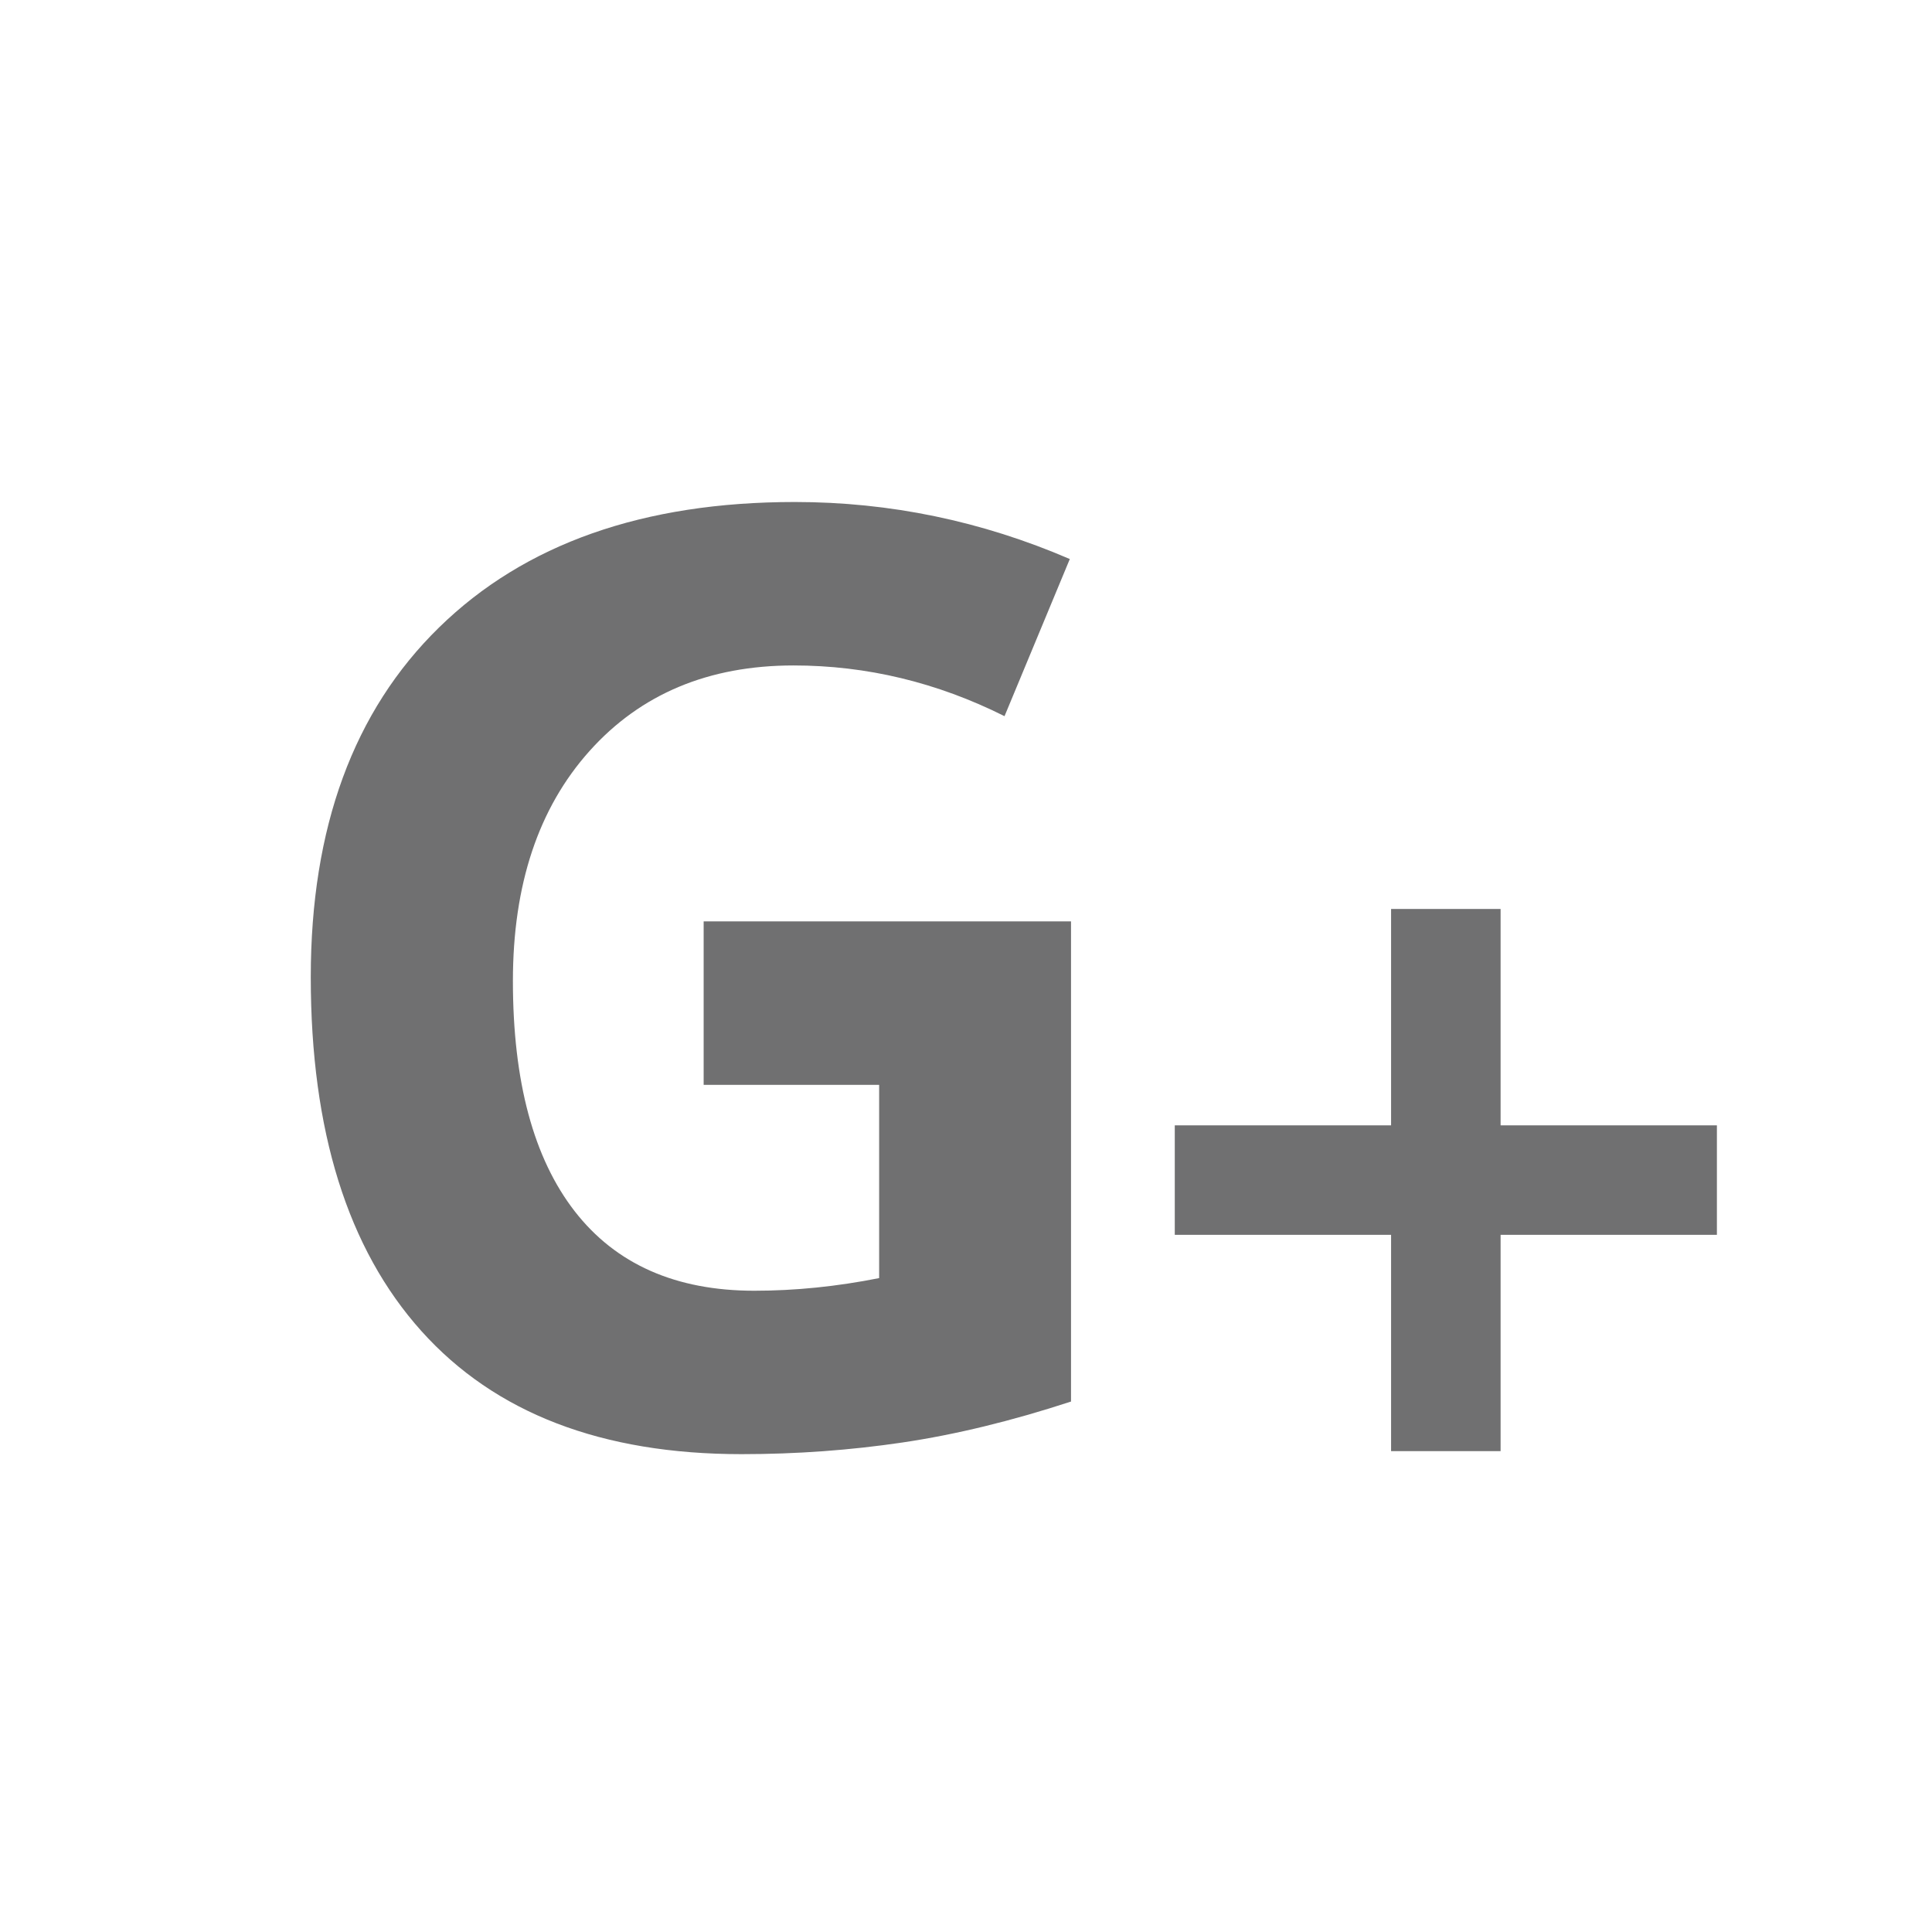 <?xml version="1.0" encoding="utf-8"?>
<!-- Generator: Adobe Illustrator 16.0.0, SVG Export Plug-In . SVG Version: 6.00 Build 0)  -->
<!DOCTYPE svg PUBLIC "-//W3C//DTD SVG 1.1//EN" "http://www.w3.org/Graphics/SVG/1.1/DTD/svg11.dtd">
<svg version="1.1" id="Layer_1" xmlns="http://www.w3.org/2000/svg" xmlns:xlink="http://www.w3.org/1999/xlink" x="0px" y="0px"
	 width="48px" height="48px" viewBox="0 0 48 48" enable-background="new 0 0 48 48" xml:space="preserve">
<g>
	<path fill="#707071" d="M17.48,22.891h9.129v11.93c-1.479,0.484-2.872,0.822-4.179,1.016s-2.642,0.291-4.006,0.291
		c-3.473,0-6.126-1.02-7.957-3.061c-1.83-2.041-2.746-4.971-2.746-8.791c0-3.714,1.063-6.611,3.188-8.688
		c2.125-2.077,5.071-3.116,8.838-3.116c2.361,0,4.639,0.472,6.832,1.417l-1.622,3.904c-1.679-0.84-3.426-1.26-5.241-1.26
		c-2.11,0-3.799,0.708-5.069,2.125c-1.269,1.417-1.904,3.321-1.904,5.714c0,2.497,0.513,4.403,1.535,5.721
		c1.022,1.316,2.511,1.975,4.463,1.975c1.018,0,2.051-0.105,3.101-0.314v-4.801h-4.36V22.891z"/>
</g>
<polygon fill="#707071" points="37.282,27.959 37.282,22.583 34.561,22.583 34.561,27.959 29.187,27.959 29.187,30.679 
	34.561,30.679 34.561,36.053 37.282,36.053 37.282,30.679 42.656,30.679 42.656,27.959 "/>
</svg>
